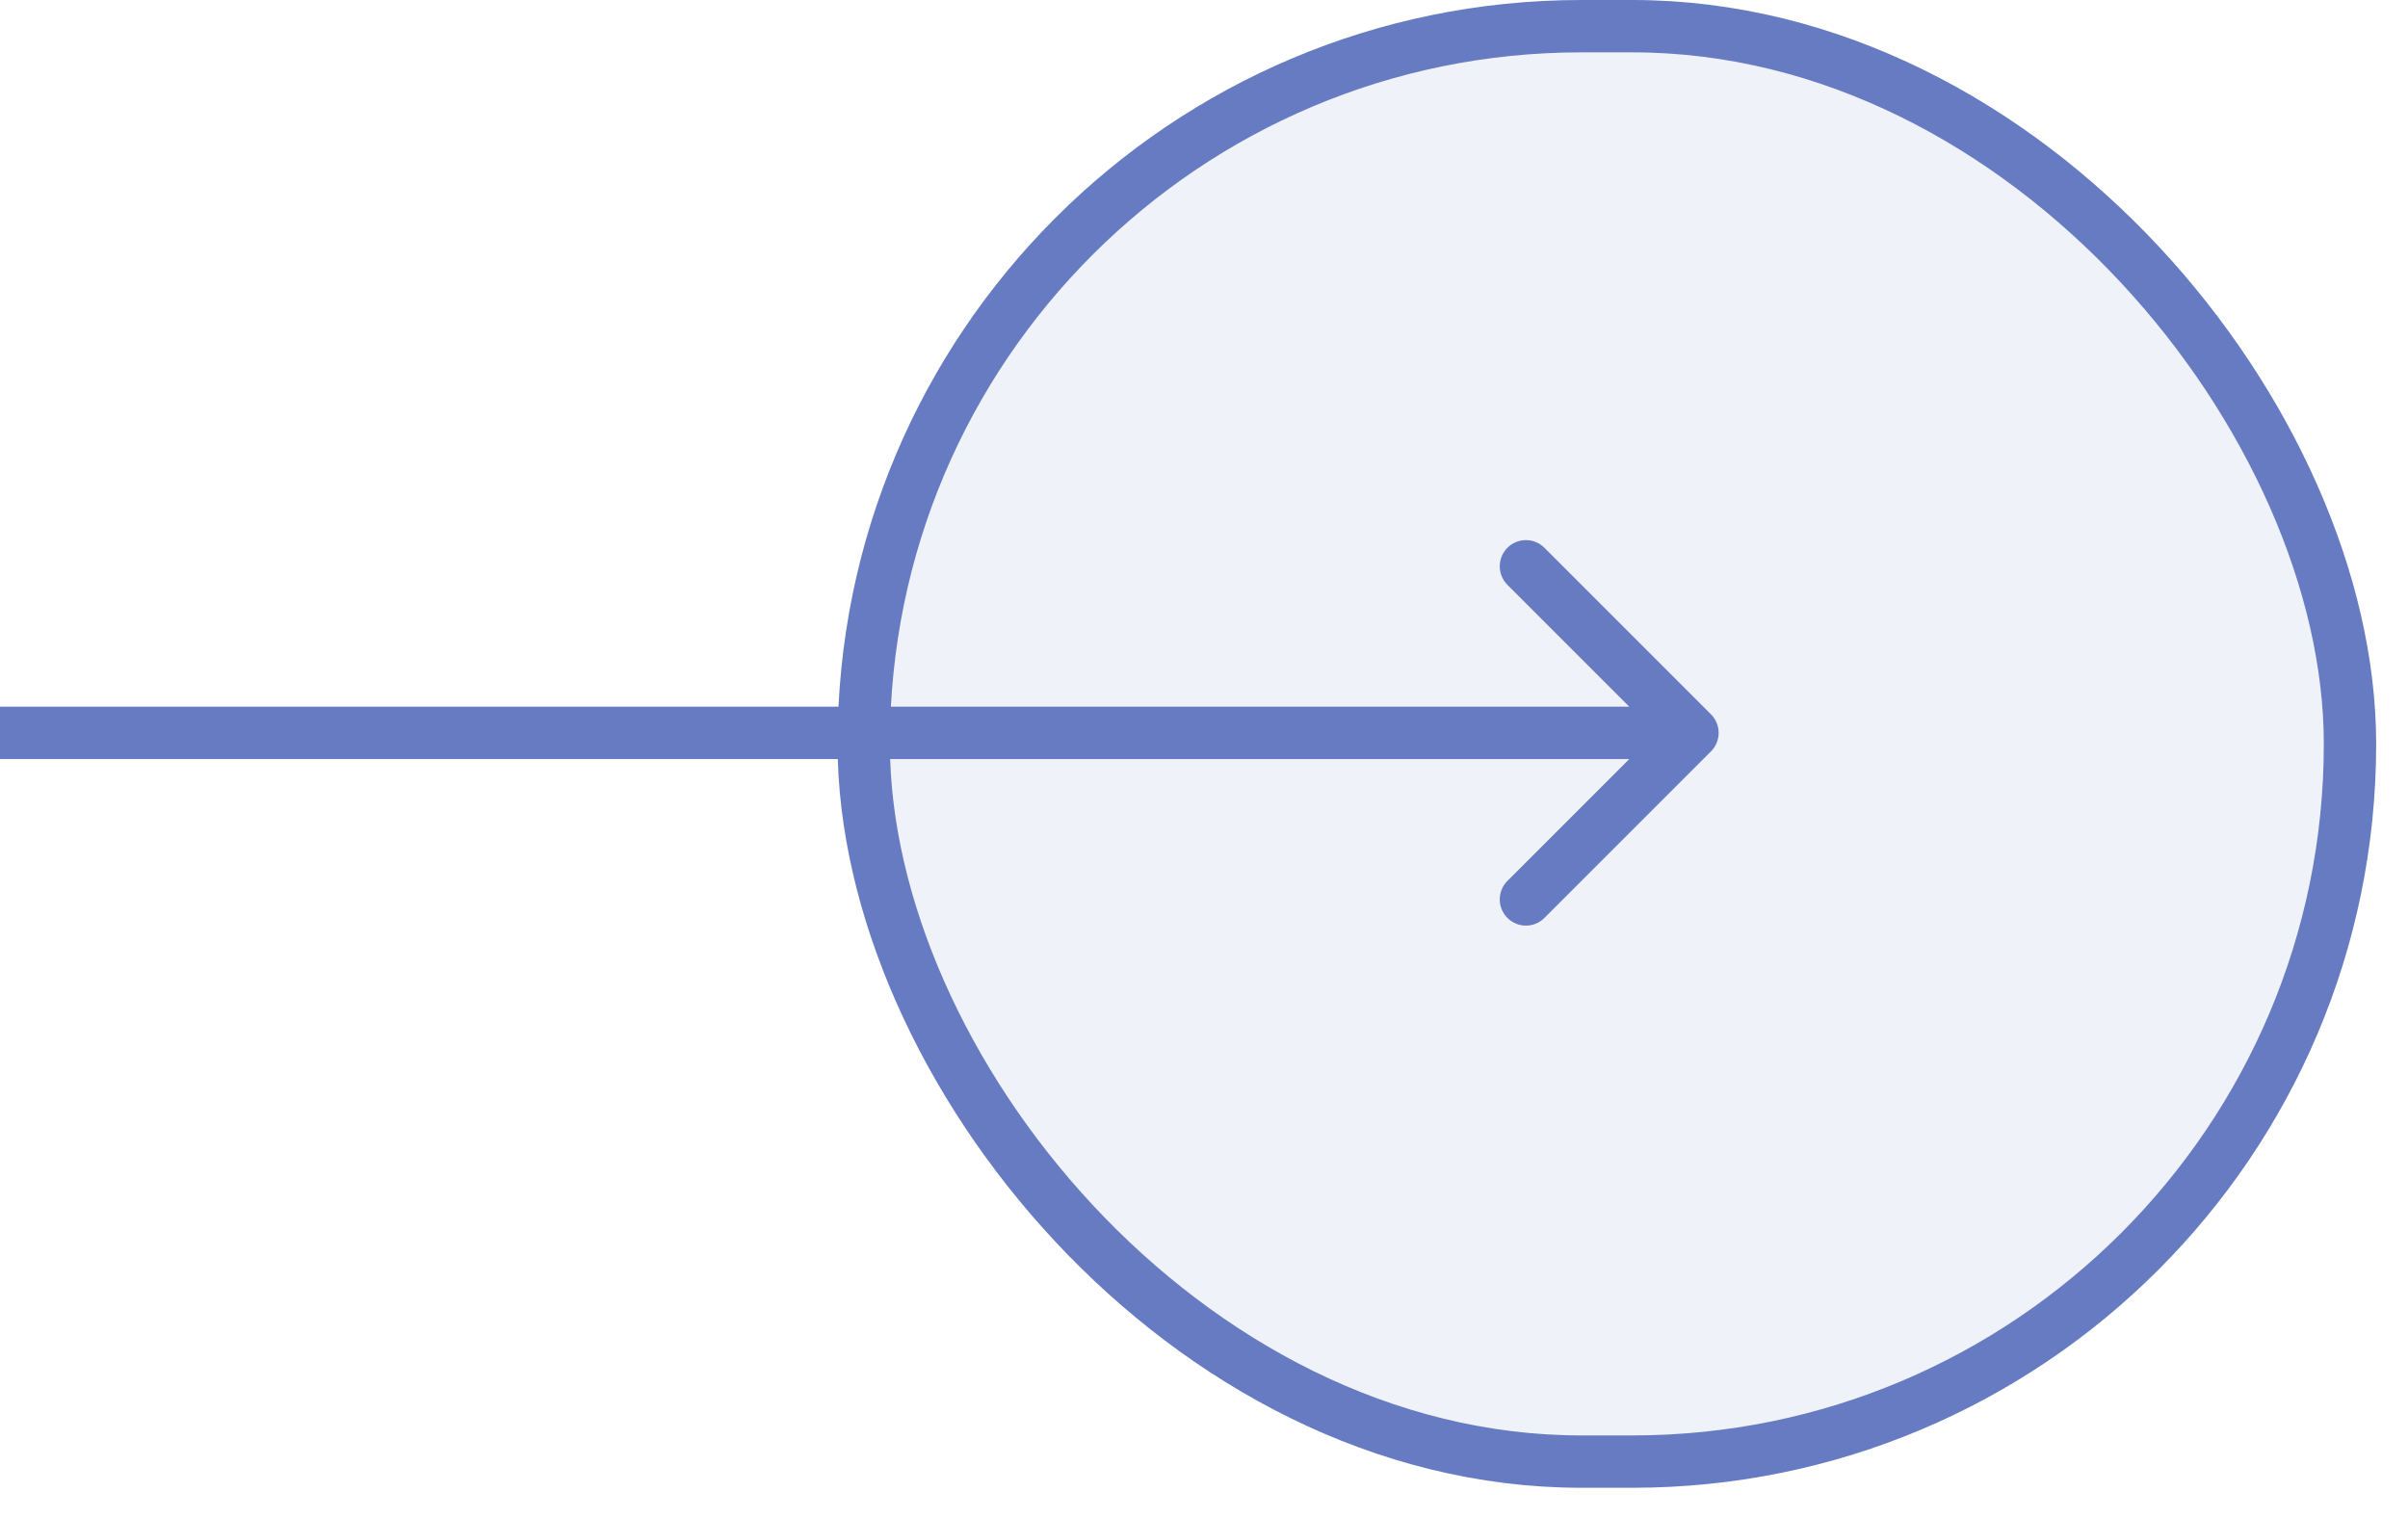 <svg width="46" height="29" viewBox="0 0 46 29" fill="none" xmlns="http://www.w3.org/2000/svg">
<g id="arrow">
<path id="Arrow 3" d="M32.685 14.354C32.88 14.158 32.88 13.842 32.685 13.646L29.503 10.464C29.308 10.269 28.991 10.269 28.796 10.464C28.601 10.66 28.601 10.976 28.796 11.172L31.624 14L28.796 16.828C28.601 17.024 28.601 17.34 28.796 17.535C28.991 17.731 29.308 17.731 29.503 17.535L32.685 14.354ZM0 14.5H32.331V13.5H0V14.5Z" fill="#677BC2"/>
<rect id="Rectangle 4" x="16.5" y="0.5" width="28.392" height="27.421" rx="13.71" fill="#677BC2" fill-opacity="0.1" stroke="#677BC2"/>
</g>
</svg>
